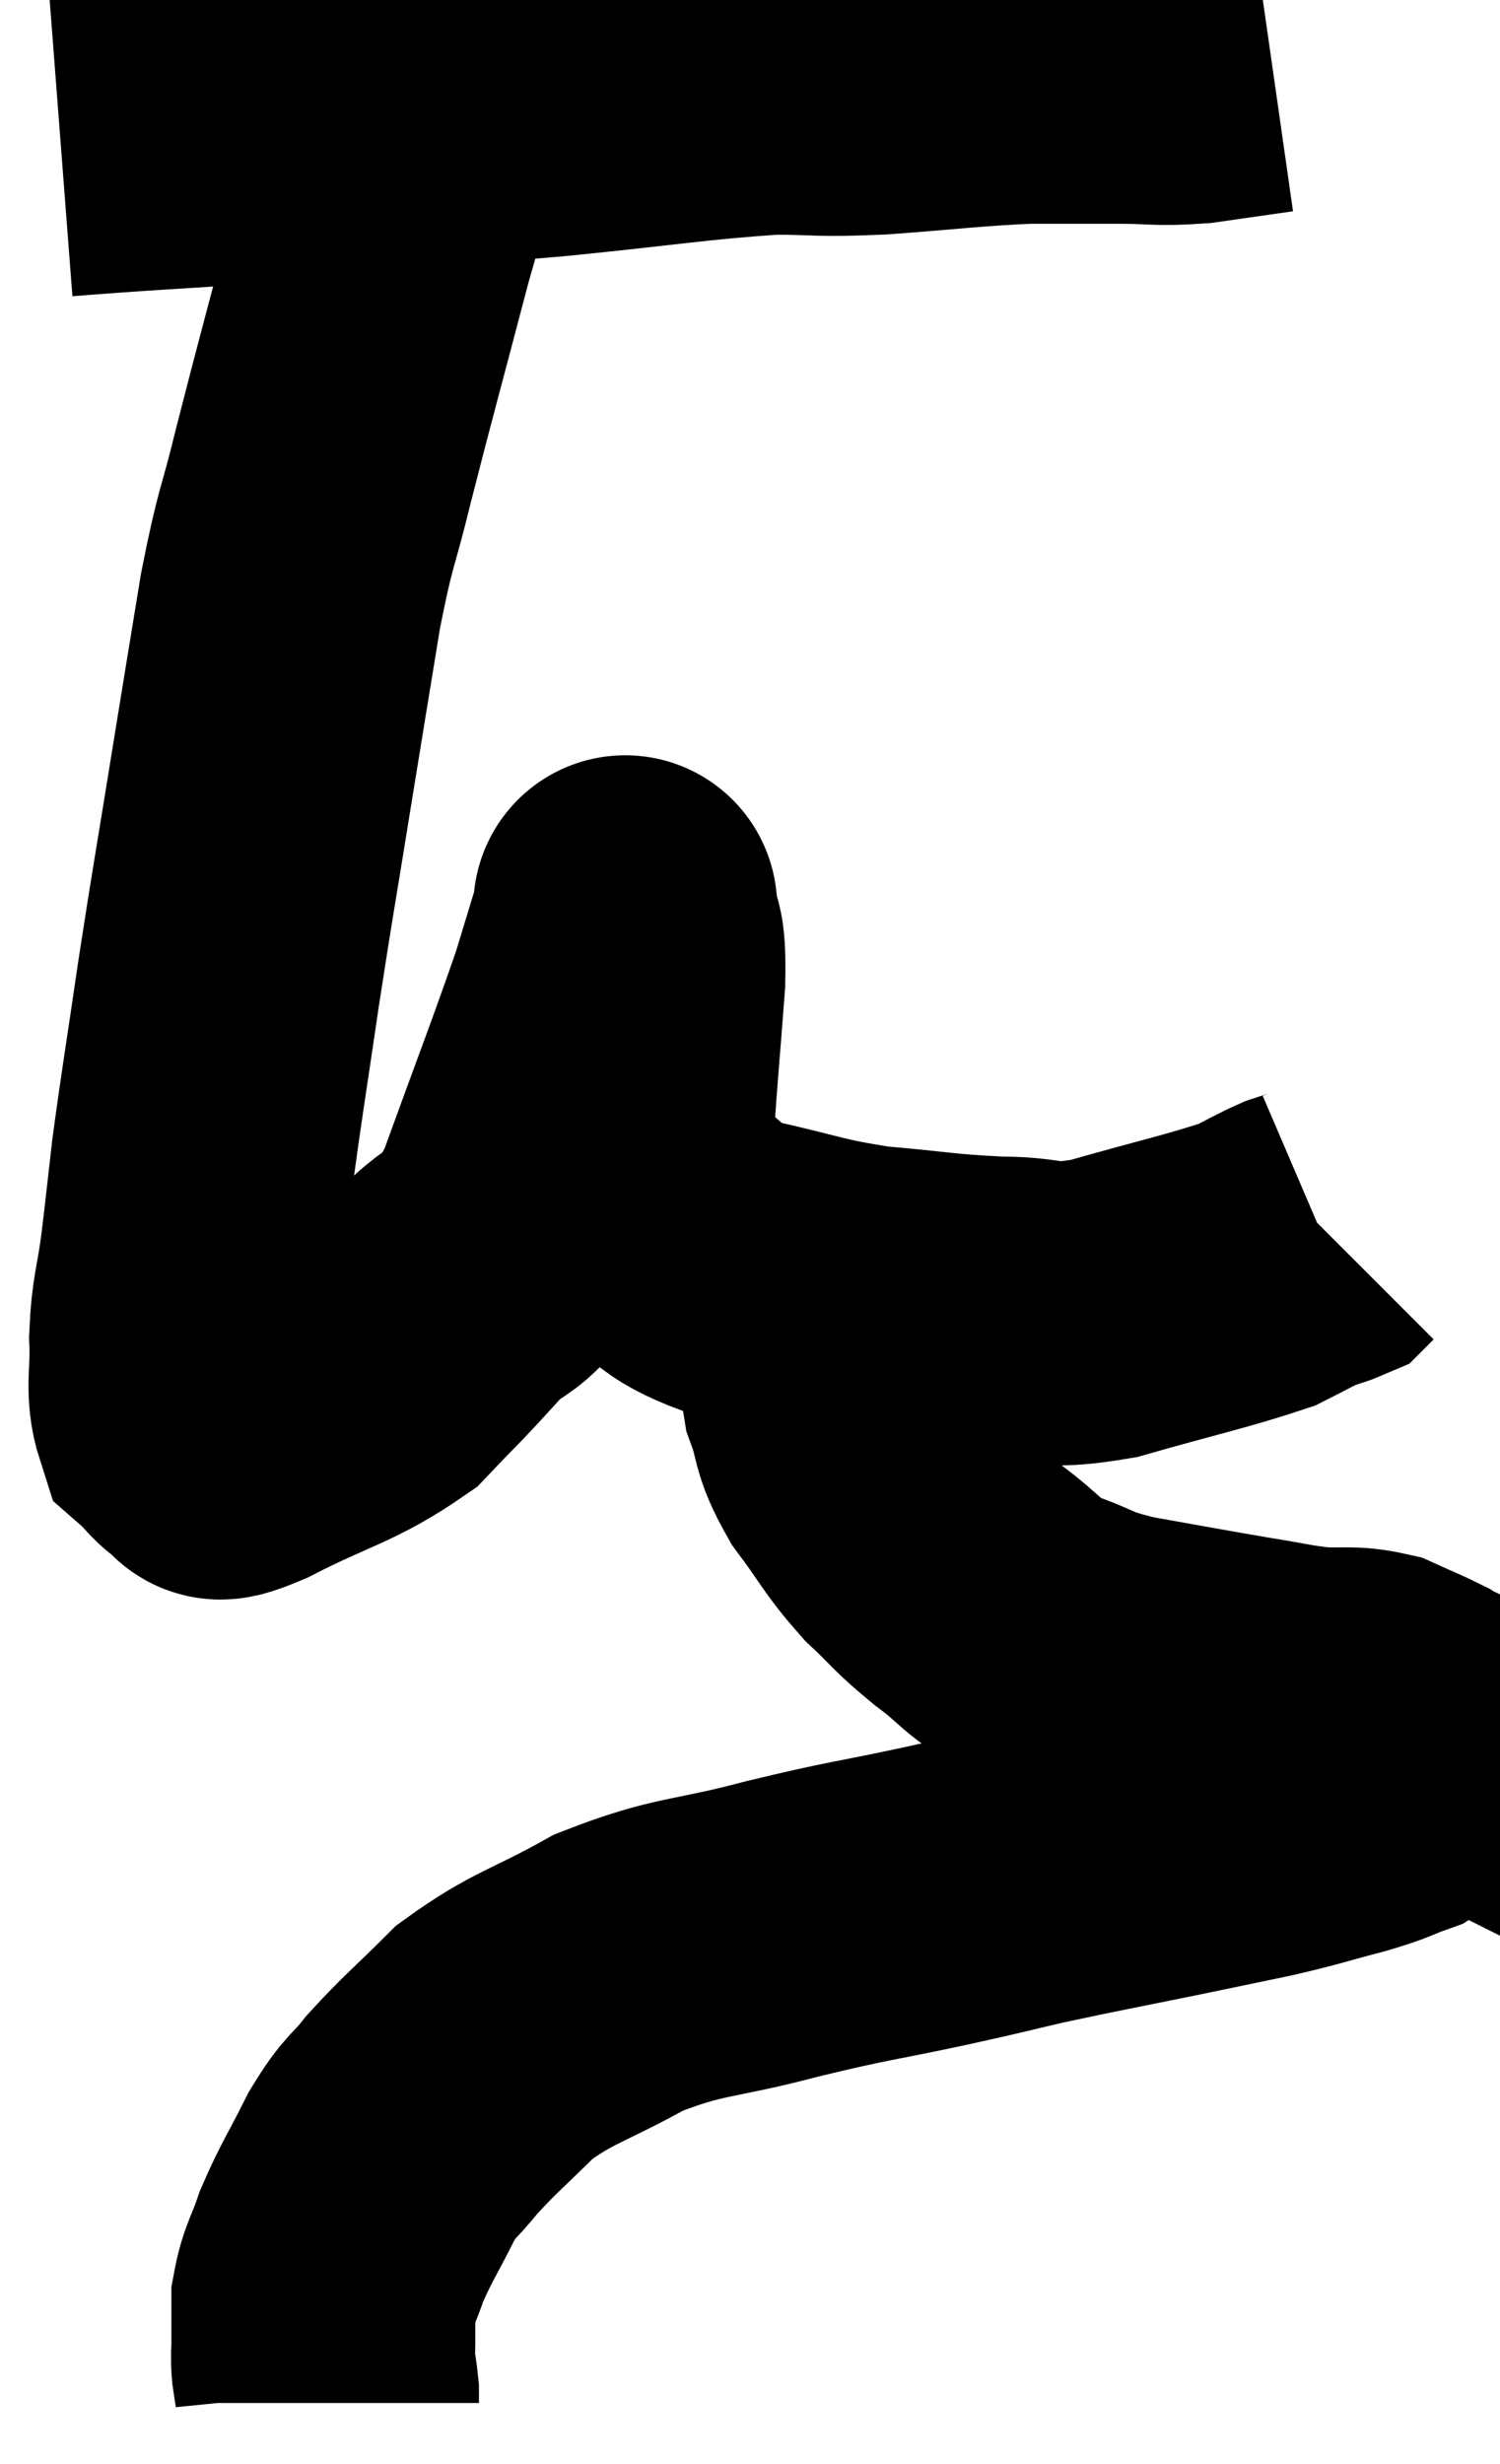 <svg xmlns="http://www.w3.org/2000/svg" viewBox="12.08 6.02 24.679 40.52" width="24.679" height="40.52"><path d="M 13.08 8.4 C 13.47 8.37, 13.035 8.4, 13.86 8.34 C 15.12 8.25, 15.195 8.265, 16.38 8.16 C 17.49 8.04, 17.4 8.025, 18.6 7.92 C 19.89 7.83, 19.635 7.875, 21.18 7.74 C 22.98 7.56, 23.445 7.47, 24.78 7.38 C 25.65 7.38, 25.47 7.425, 26.52 7.38 C 27.75 7.29, 27.99 7.245, 28.98 7.2 C 29.73 7.2, 29.79 7.2, 30.48 7.2 C 31.11 7.2, 31.11 7.245, 31.74 7.2 C 32.37 7.11, 32.685 7.065, 33 7.02 L 33 7.02" fill="none" stroke="black" stroke-width="5"></path><path d="M 19.02 7.92 C 18.69 8.97, 18.765 8.58, 18.36 10.02 C 17.88 11.85, 17.775 12.21, 17.4 13.68 C 17.13 14.79, 17.115 14.61, 16.86 15.9 C 16.62 17.37, 16.635 17.265, 16.38 18.84 C 16.11 20.52, 16.08 20.64, 15.84 22.2 C 15.63 23.64, 15.57 23.97, 15.42 25.08 C 15.33 25.86, 15.33 25.905, 15.24 26.64 C 15.15 27.33, 15.09 27.36, 15.06 28.02 C 15.09 28.65, 14.985 28.86, 15.12 29.28 C 15.36 29.49, 15.36 29.595, 15.6 29.7 C 15.84 29.7, 15.405 29.985, 16.08 29.7 C 17.19 29.13, 17.475 29.13, 18.3 28.56 C 18.84 27.99, 18.78 28.08, 19.38 27.42 C 20.04 26.67, 20.055 27.165, 20.7 25.92 C 21.33 24.18, 21.54 23.655, 21.96 22.44 C 22.17 21.75, 22.275 21.405, 22.38 21.06 C 22.38 21.06, 22.38 21.06, 22.38 21.06 C 22.38 21.06, 22.35 20.79, 22.38 21.06 C 22.44 21.6, 22.515 21.27, 22.5 22.14 C 22.41 23.34, 22.365 23.76, 22.32 24.54 C 22.32 24.9, 22.185 24.885, 22.32 25.26 C 22.59 25.65, 22.395 25.635, 22.86 26.04 C 23.52 26.46, 23.295 26.55, 24.18 26.88 C 25.29 27.12, 25.32 27.195, 26.4 27.36 C 27.45 27.45, 27.54 27.495, 28.5 27.54 C 29.37 27.54, 29.175 27.72, 30.24 27.54 C 31.5 27.18, 31.95 27.09, 32.76 26.82 C 33.12 26.64, 33.21 26.58, 33.48 26.46 C 33.66 26.4, 33.735 26.385, 33.84 26.34 L 33.9 26.28" fill="none" stroke="black" stroke-width="5"></path><path d="M 25.8 27.54 C 25.8 28.23, 25.695 28.29, 25.8 28.92 C 26.01 29.49, 25.89 29.475, 26.22 30.06 C 26.67 30.66, 26.67 30.75, 27.12 31.26 C 27.57 31.68, 27.51 31.68, 28.02 32.1 C 28.59 32.52, 28.53 32.61, 29.16 32.94 C 29.85 33.18, 29.685 33.21, 30.54 33.42 C 31.56 33.6, 31.785 33.645, 32.58 33.78 C 33.15 33.87, 33.195 33.9, 33.72 33.96 C 34.2 33.99, 34.275 33.93, 34.68 34.02 C 35.01 34.17, 35.13 34.215, 35.34 34.32 C 35.43 34.38, 35.475 34.41, 35.52 34.44 C 35.52 34.44, 35.49 34.425, 35.52 34.44 C 35.58 34.47, 35.61 34.485, 35.64 34.5 C 35.64 34.5, 35.625 34.44, 35.64 34.5 C 35.67 34.62, 35.85 34.515, 35.7 34.74 C 35.37 35.07, 35.415 35.16, 35.04 35.4 C 34.62 35.55, 34.755 35.535, 34.2 35.7 C 33.51 35.88, 33.525 35.895, 32.82 36.06 C 32.1 36.21, 32.325 36.165, 31.38 36.36 C 30.21 36.6, 30.015 36.63, 29.04 36.84 C 28.26 37.02, 28.5 36.975, 27.48 37.2 C 26.22 37.47, 26.265 37.425, 24.96 37.74 C 23.61 38.1, 23.445 37.995, 22.26 38.46 C 21.24 39.03, 21.03 39.015, 20.22 39.6 C 19.62 40.2, 19.485 40.29, 19.02 40.8 C 18.69 41.22, 18.69 41.1, 18.36 41.64 C 18.03 42.3, 17.94 42.405, 17.7 42.96 C 17.55 43.41, 17.475 43.455, 17.4 43.86 C 17.4 44.22, 17.4 44.31, 17.4 44.58 C 17.4 44.76, 17.385 44.745, 17.4 44.94 C 17.43 45.15, 17.445 45.21, 17.46 45.36 C 17.46 45.45, 17.46 45.495, 17.46 45.54 L 17.46 45.54" fill="none" stroke="black" stroke-width="5"></path></svg>